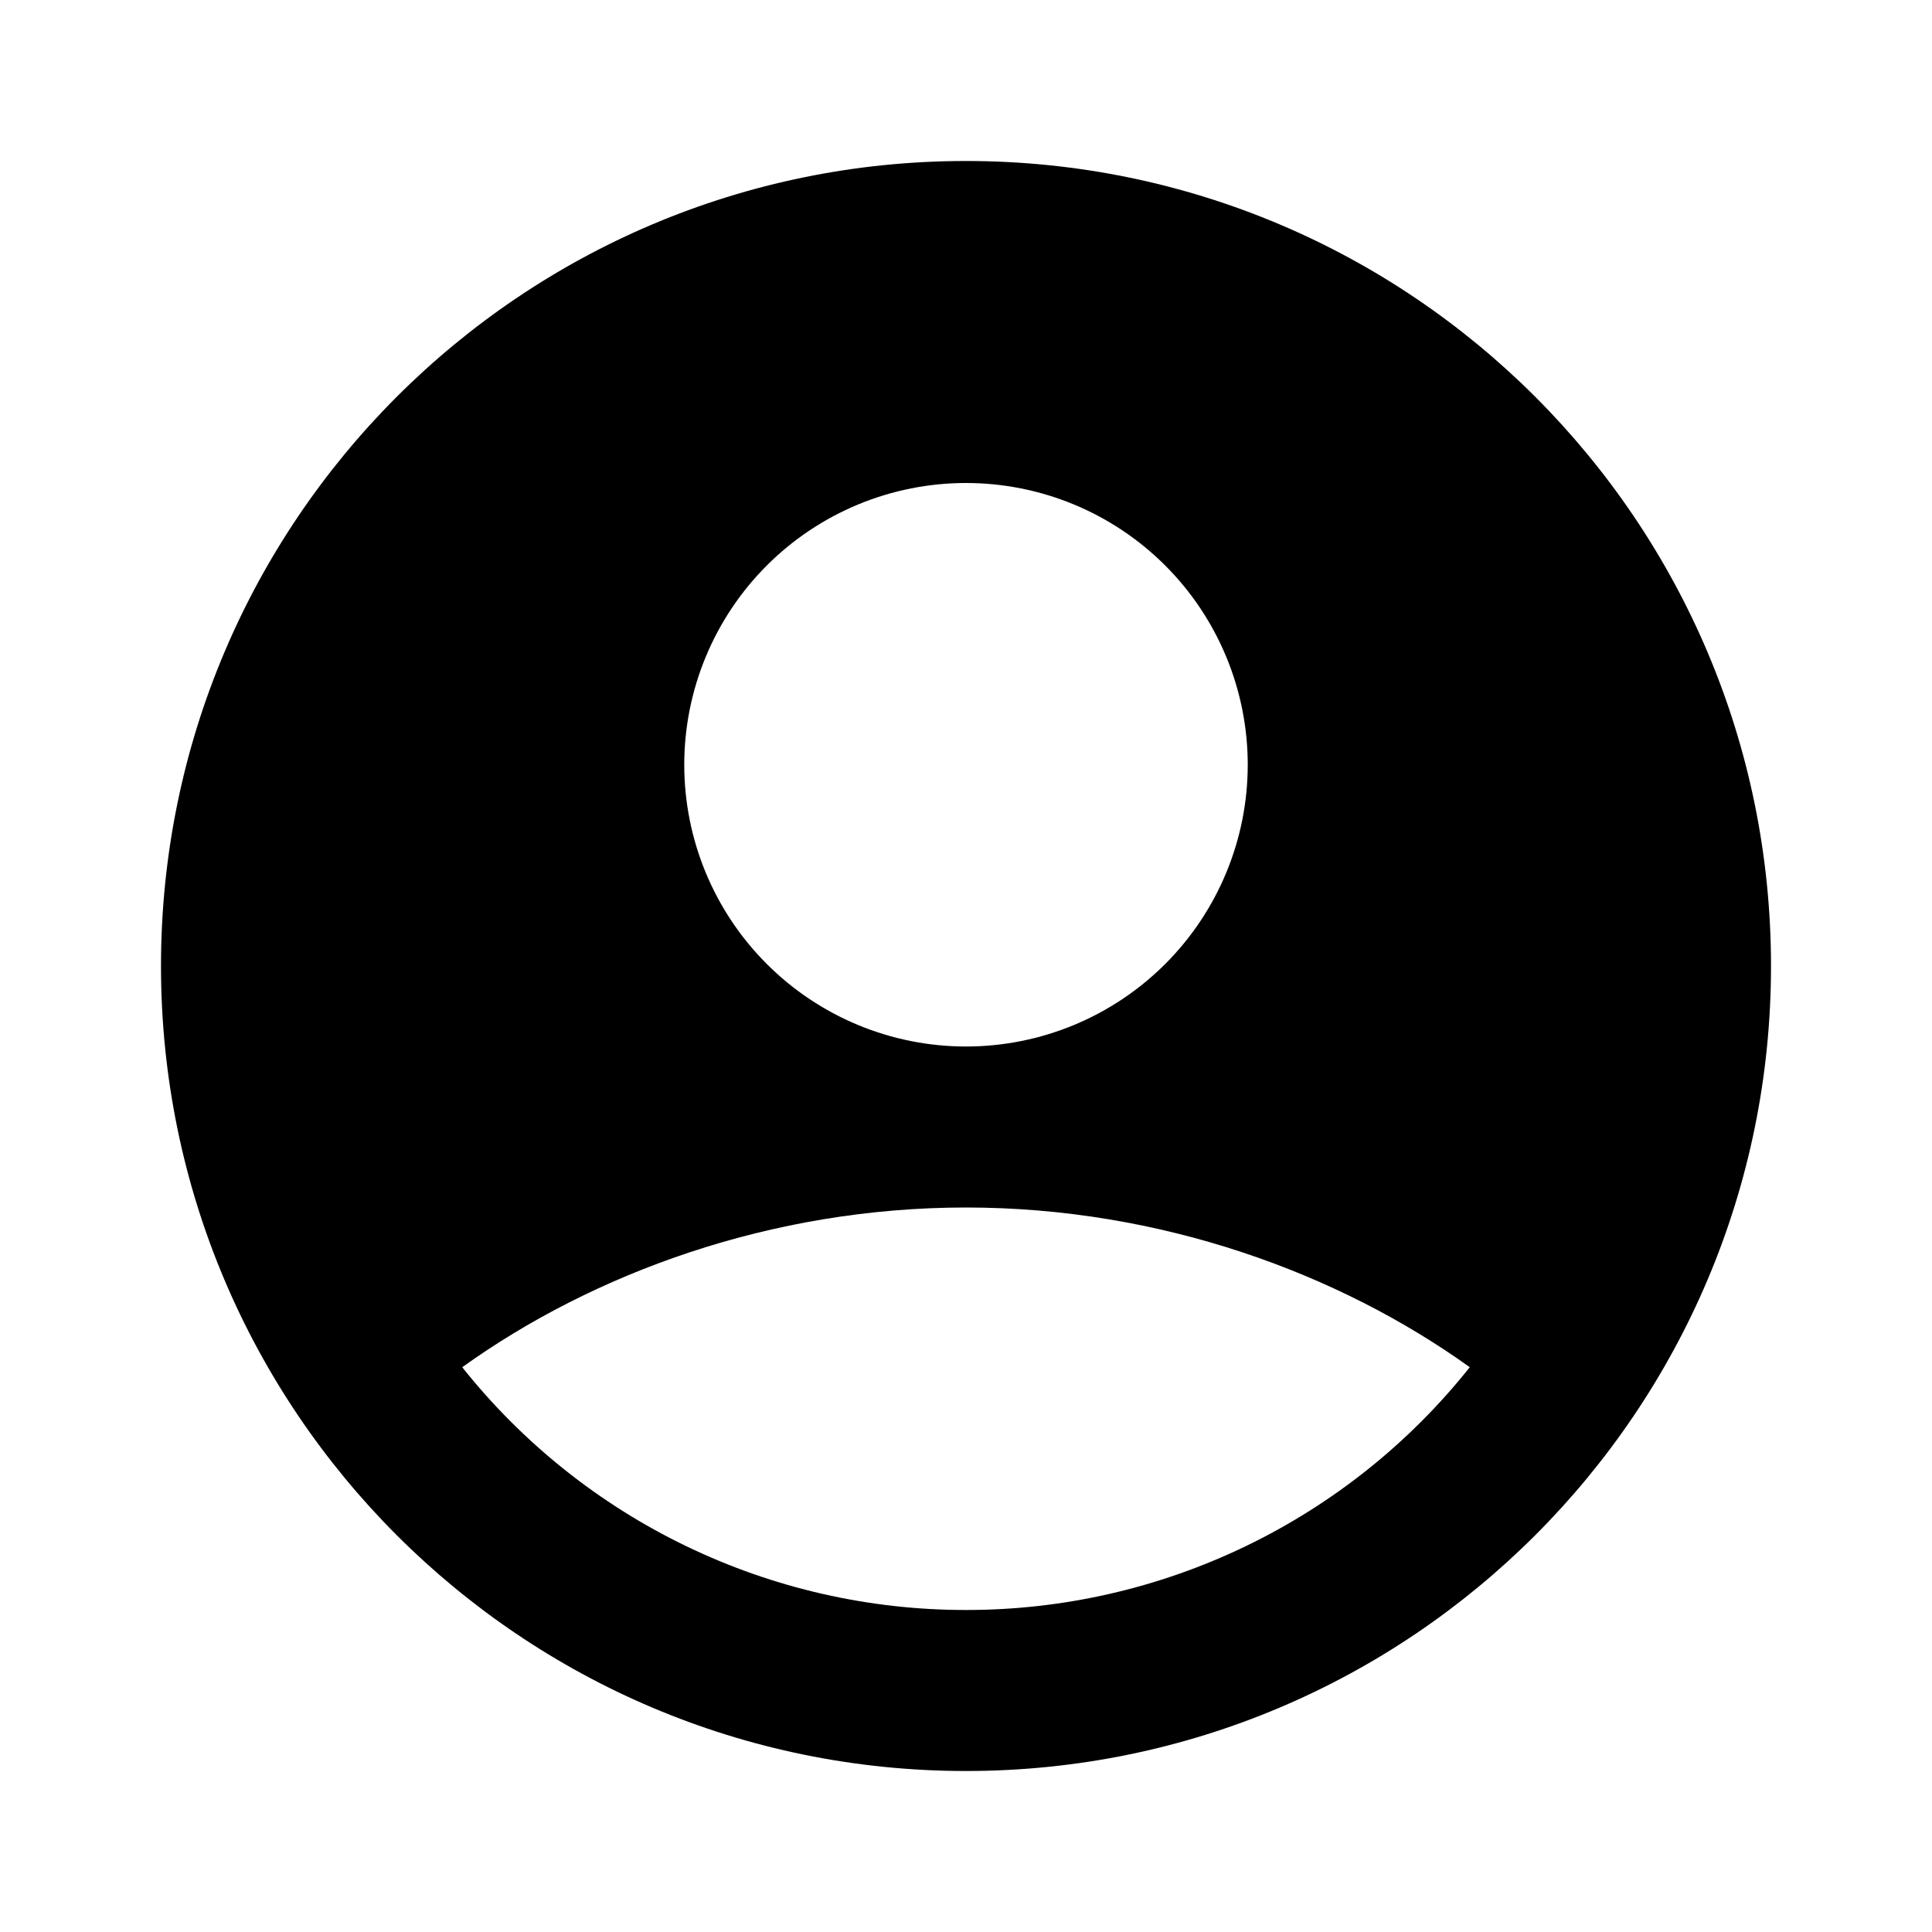 <svg width="100" height="100" viewBox="0 0 100 100" fill="none" xmlns="http://www.w3.org/2000/svg">
<path fill-rule="evenodd" clip-rule="evenodd" d="M50 8.333C26.987 8.333 8.333 26.988 8.333 50C8.333 73.013 26.987 91.667 50 91.667C73.012 91.667 91.667 73.013 91.667 50C91.667 26.988 73.012 8.333 50 8.333ZM35.417 39.583C35.417 37.668 35.794 35.772 36.527 34.003C37.26 32.233 38.334 30.626 39.688 29.271C41.042 27.917 42.65 26.843 44.419 26.11C46.188 25.377 48.085 25 50 25C51.915 25 53.811 25.377 55.581 26.11C57.35 26.843 58.958 27.917 60.312 29.271C61.666 30.626 62.74 32.233 63.473 34.003C64.206 35.772 64.583 37.668 64.583 39.583C64.583 43.451 63.047 47.16 60.312 49.895C57.577 52.63 53.868 54.167 50 54.167C46.132 54.167 42.423 52.63 39.688 49.895C36.953 47.16 35.417 43.451 35.417 39.583ZM76.075 70.767C72.955 74.689 68.99 77.856 64.475 80.032C59.96 82.208 55.012 83.337 50 83.333C44.988 83.337 40.04 82.208 35.525 80.032C31.01 77.856 27.045 74.689 23.925 70.767C30.679 65.921 39.896 62.5 50 62.5C60.104 62.5 69.321 65.921 76.075 70.767Z" fill="black"/>
</svg>
